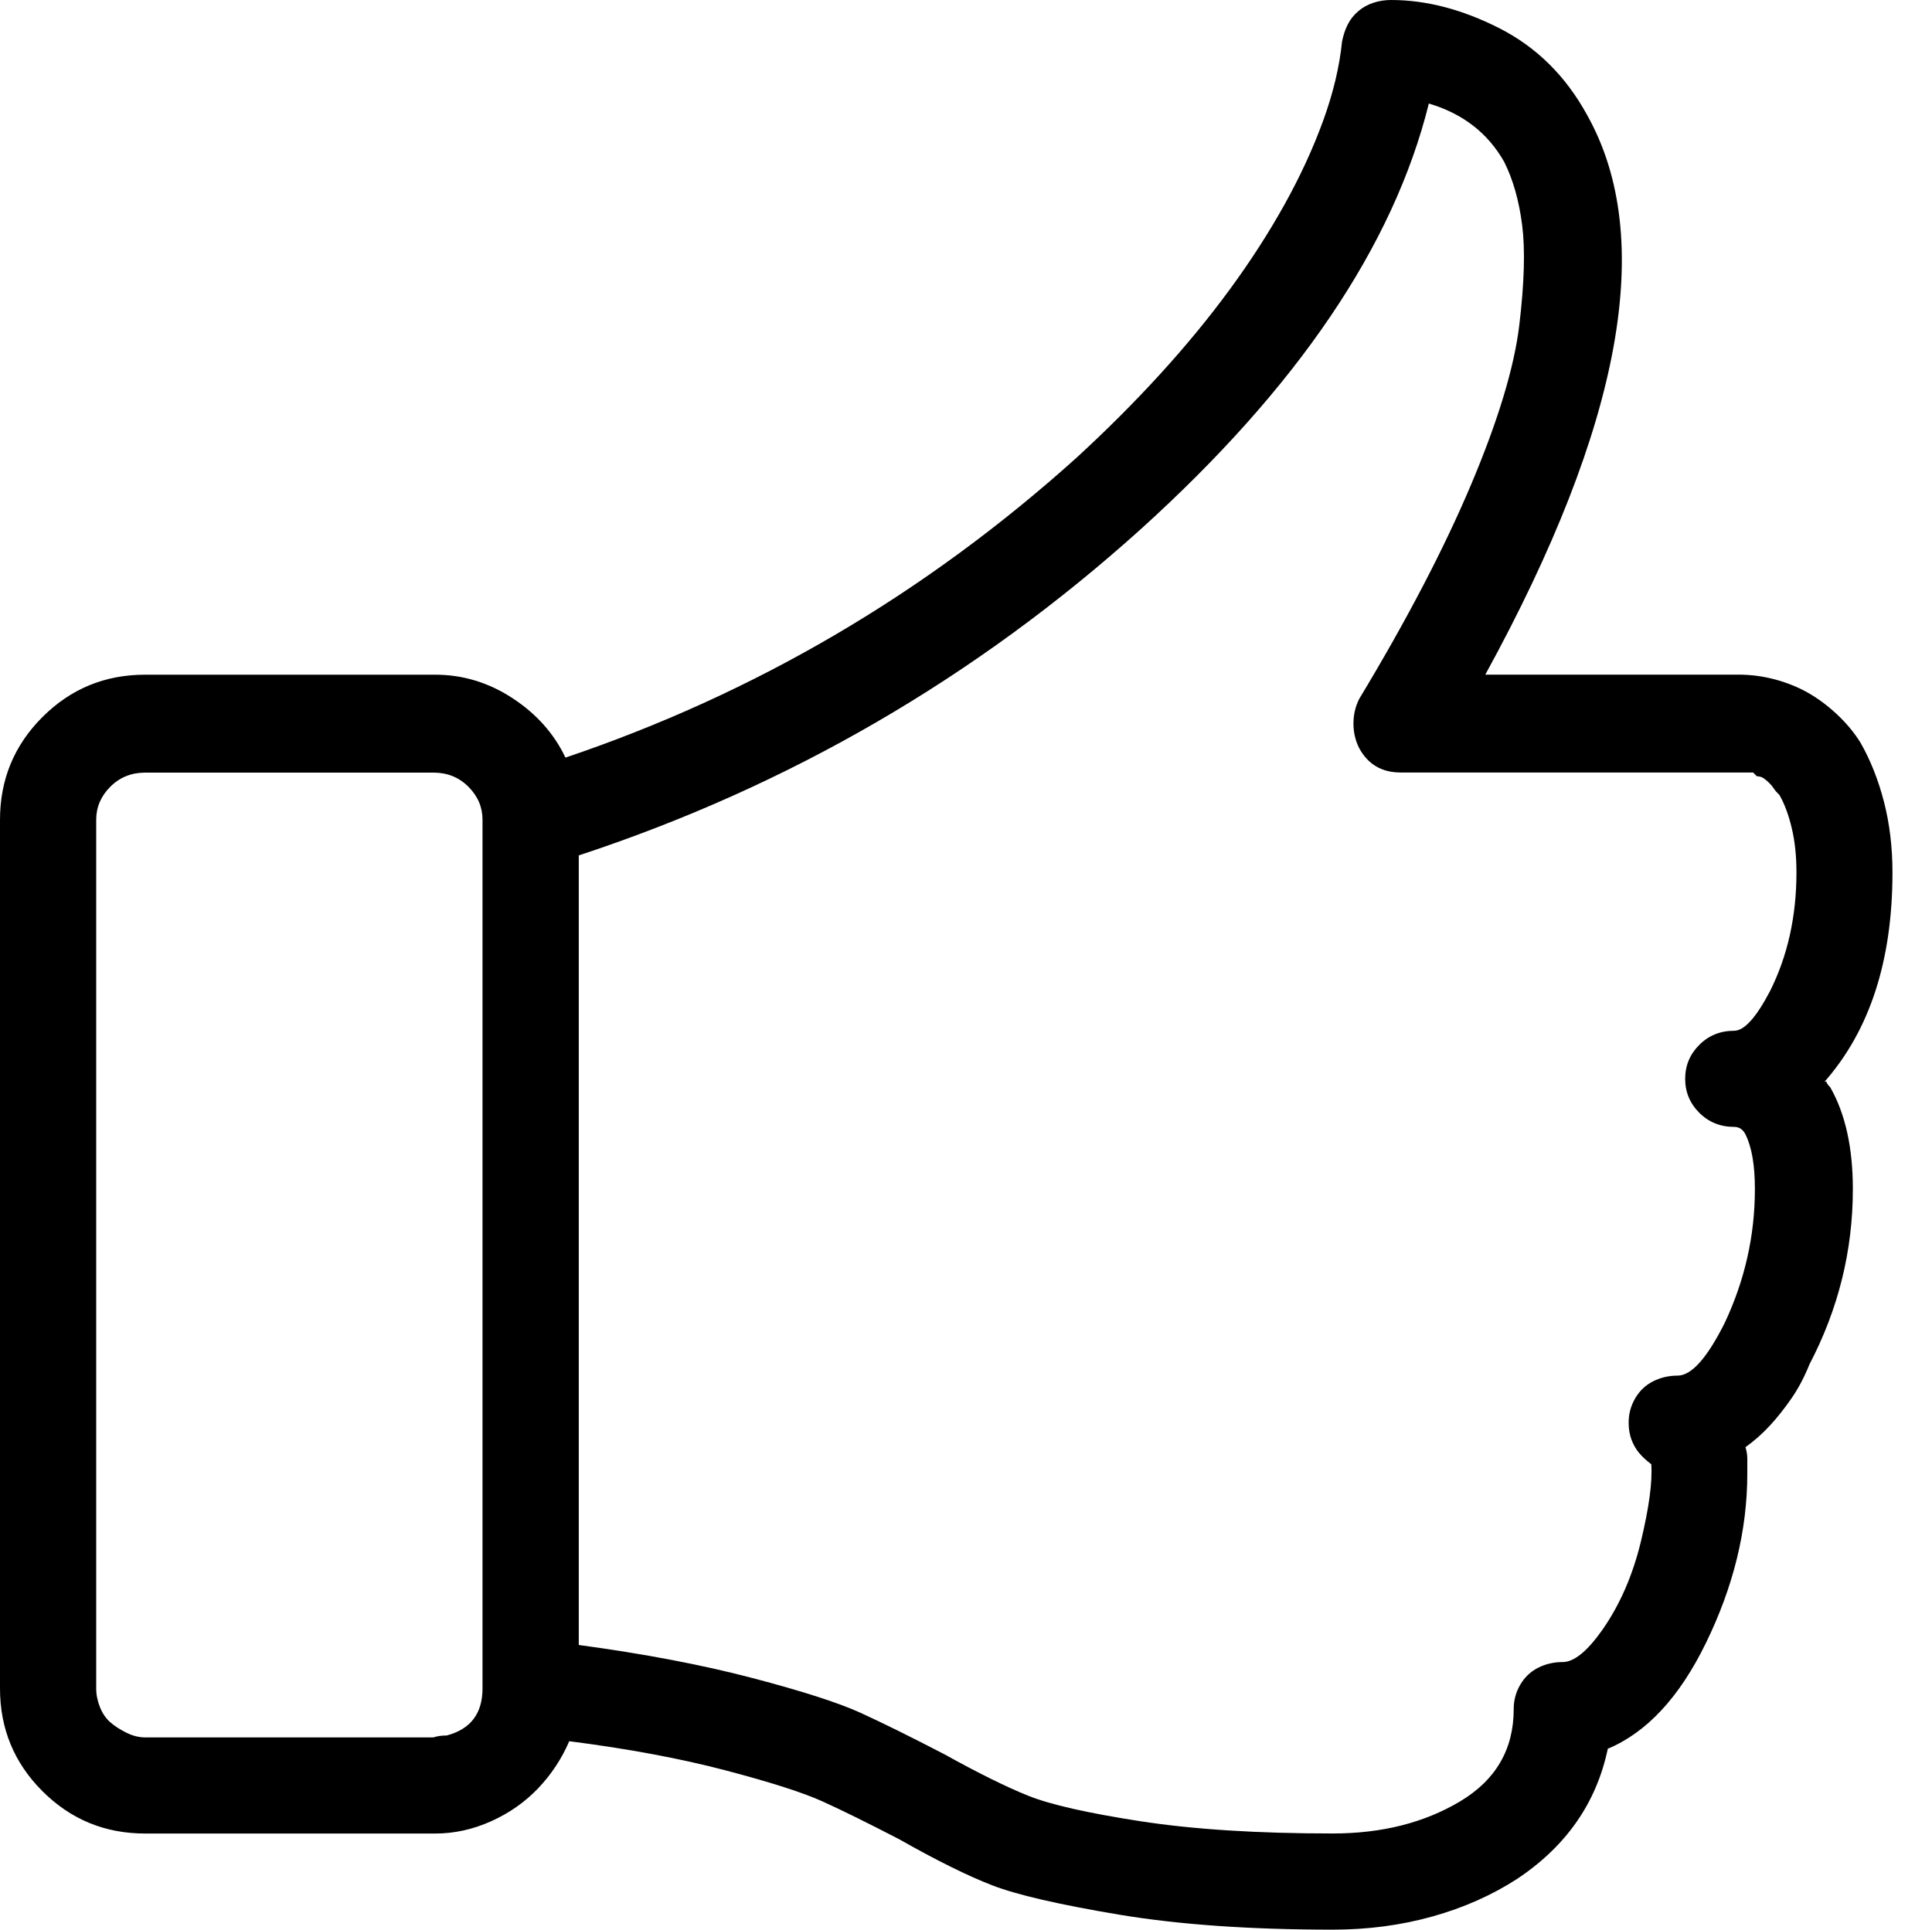 <?xml version="1.0" standalone="no"?><!DOCTYPE svg PUBLIC "-//W3C//DTD SVG 1.1//EN" "http://www.w3.org/Graphics/SVG/1.1/DTD/svg11.dtd"><svg t="1534945528513" class="icon" style="" viewBox="0 0 1025 1024" version="1.1" xmlns="http://www.w3.org/2000/svg" p-id="1636" xmlns:xlink="http://www.w3.org/1999/xlink" width="128.125" height="128"><defs><style type="text/css"></style></defs><path d="M968.028 573.999c24-27.33 36-64.33 36-111.007 0-13.332-1.5-25.832-4.51-37.502-3.01-11.667-7.18-22.165-12.51-31.485-3.33-5.335-7.5-10.337-12.51-15.01-5.015-4.67-10.18-8.5-15.49-11.487-5.31-2.985-11.145-5.322-17.5-7.007-6.36-1.685-12.86-2.518-19.49-2.495l-134.01 0c72.66-132.667 90.66-231.662 54.01-296.982-11.325-20.672-26.825-36.01-46.49-46.015C775.858 5.002 756.688 0 738.023 0c-3.325 0-6.495 0.5-9.505 1.505-3.01 1.002-5.67 2.505-8 4.51-2.325 2.005-4.16 4.342-5.5 7.007-1.35 2.667-2.35 5.665-3.01 8.992-1.345 13.332-4.68 27.337-10.015 42.015-5.335 14.677-12.175 29.515-20.515 44.51-8.34 14.997-18 29.995-28.99 44.99-10.985 14.997-23.315 29.995-36.99 44.992-13.67 14.997-28.51 29.832-44.51 44.51-79.997 71.997-170.33 124.997-270.999 159.002-5.995-12.67-15.327-23.167-27.997-31.487-12.672-8.317-26.335-12.49-40.992-12.51L76.99 358.036c-21.332 0-39.497 7.497-54.495 22.495S0 413.694 0 435.026l0 460.976c0 21.335 7.497 39.495 22.495 54.495 14.997 14.995 33.162 22.49 54.495 22.49l154.01 0c10.005 0 19.84-2.16 29.505-6.49 9.662-4.33 17.992-10.17 24.99-17.505 6.997-7.34 12.5-15.67 16.512-24.995 31.337 4.015 59.005 9.175 83.005 15.49 23.997 6.315 41.16 11.82 51.485 16.51 10.325 4.695 23.83 11.36 40.512 20 20.01 11.33 36.51 19.5 49.5 24.51 12.99 5.015 35.33 10.18 67.01 15.49 31.68 5.31 69.51 7.98 113.5 8 18.665 0 36.33-2.335 52.99-7.01 16.66-4.67 31.655-11.335 44.99-20 26-17.34 42-40.34 48-68.99 20.67-8.66 38-27.325 51.995-55.995 14.675-29.995 22.015-59.995 22.015-90.015l0-8c0-2-0.33-4.01-0.99-6.015 4.67-3.325 9-7.155 12.99-11.485 3.99-4.33 7.82-9.165 11.49-14.5 3.67-5.33 6.835-11.335 9.5-18.01 15.34-29.335 23.01-60.33 23.01-92.99 0-21.995-4-40-12-54.015-1.345-1.345-2.02-2.345-2.02-3.01l-0.99 0L968.028 573.999zM230.072 921.988 77.085 921.988c-3.327 0-6.665-0.835-10.015-2.5-3.35-1.66-6.187-3.5-8.512-5.5-2.325-2.01-4.16-4.675-5.502-8-1.345-3.33-2.017-6.67-2.017-10.02L51.039 434.994c0-6.677 2.497-12.512 7.487-17.505 4.992-4.99 11.157-7.487 18.497-7.487l152.987 0c7.337 0 13.502 2.497 18.495 7.487 4.99 4.992 7.487 10.827 7.487 17.505l0 460.974c0 13.335-6.337 21.665-19.007 24.99-2.667 0-5.002 0.335-7.007 0.995L230.072 921.988zM939.038 525.999c-7.335 13.995-13.67 20.99-19.005 20.99-7.335 0-13.505 2.5-18.495 7.49s-7.49 10.995-7.49 18.015c0 7.015 2.5 13.025 7.49 18.015s11.16 7.49 18.495 7.49c2.665 0 4.675 1.33 6.015 4 3.33 6.675 4.99 16.34 4.99 28.99 0 24.66-5.33 48.33-16 71.005-9.34 18.665-17.67 27.995-24.99 27.995-4.67 0-9 1.005-12.99 3.01-3.99 2.01-7.16 5.005-9.5 8.99-2.35 3.99-3.51 8.32-3.49 12.995 0 3.325 0.5 6.325 1.5 8.99 1.005 2.665 2.34 5.005 4 7.01 1.67 2.005 3.83 4.01 6.5 6.015 0.66 9.34-1.175 23.01-5.505 40.99-4.33 17.985-11.165 33.65-20.515 47.01-8 11.325-14.99 16.99-20.99 16.99-4.67 0-9 1-12.99 3.01-3.99 2-7.16 5-9.5 8.99-2.35 3.99-3.51 8.32-3.49 12.99 0 21.33-9.505 37.66-28.51 48.99-19.01 11.33-41.505 16.99-67.49 16.99-40 0-74-2.165-102.01-6.495-28.01-4.33-47.84-8.83-59.49-13.505-11.645-4.67-26.48-12.01-44.507-22.01-18.005-9.35-32.842-16.685-44.51-22.02-11.67-5.33-30.837-11.5-57.502-18.495-26.667-6.995-57.332-12.83-91.997-17.505L307.062 453.936c111.335-36.67 210.667-94.332 298.007-172.987 83.325-75.325 134.32-150.66 152.985-226.007 18.005 5.332 31.34 15.667 40 31.007 4.675 9.342 7.84 20.51 9.505 33.502 1.66 12.992 1.16 30.655-1.505 52.99s-11.165 50.505-25.505 84.51c-14.335 34.002-34.16 72.007-59.485 114.012-2.005 4.01-3.005 8.34-3.005 12.99 0 4.652 1 8.982 3.005 12.992 4.675 8.662 12.01 12.992 22.015 12.992l187 0 2.02 2.015c1.34 0 2.505 0.33 3.49 0.992 0.98 0.66 1.98 1.492 3.005 2.495s1.855 2.005 2.495 3.007c0.64 1.003 1.64 2.165 3.01 3.49 2.665 4.67 4.83 10.505 6.495 17.502 1.665 6.997 2.495 14.825 2.495 23.487 0 23.337-4.67 44.34-14.015 63.005L939.038 525.999z" p-id="1637"></path></svg>